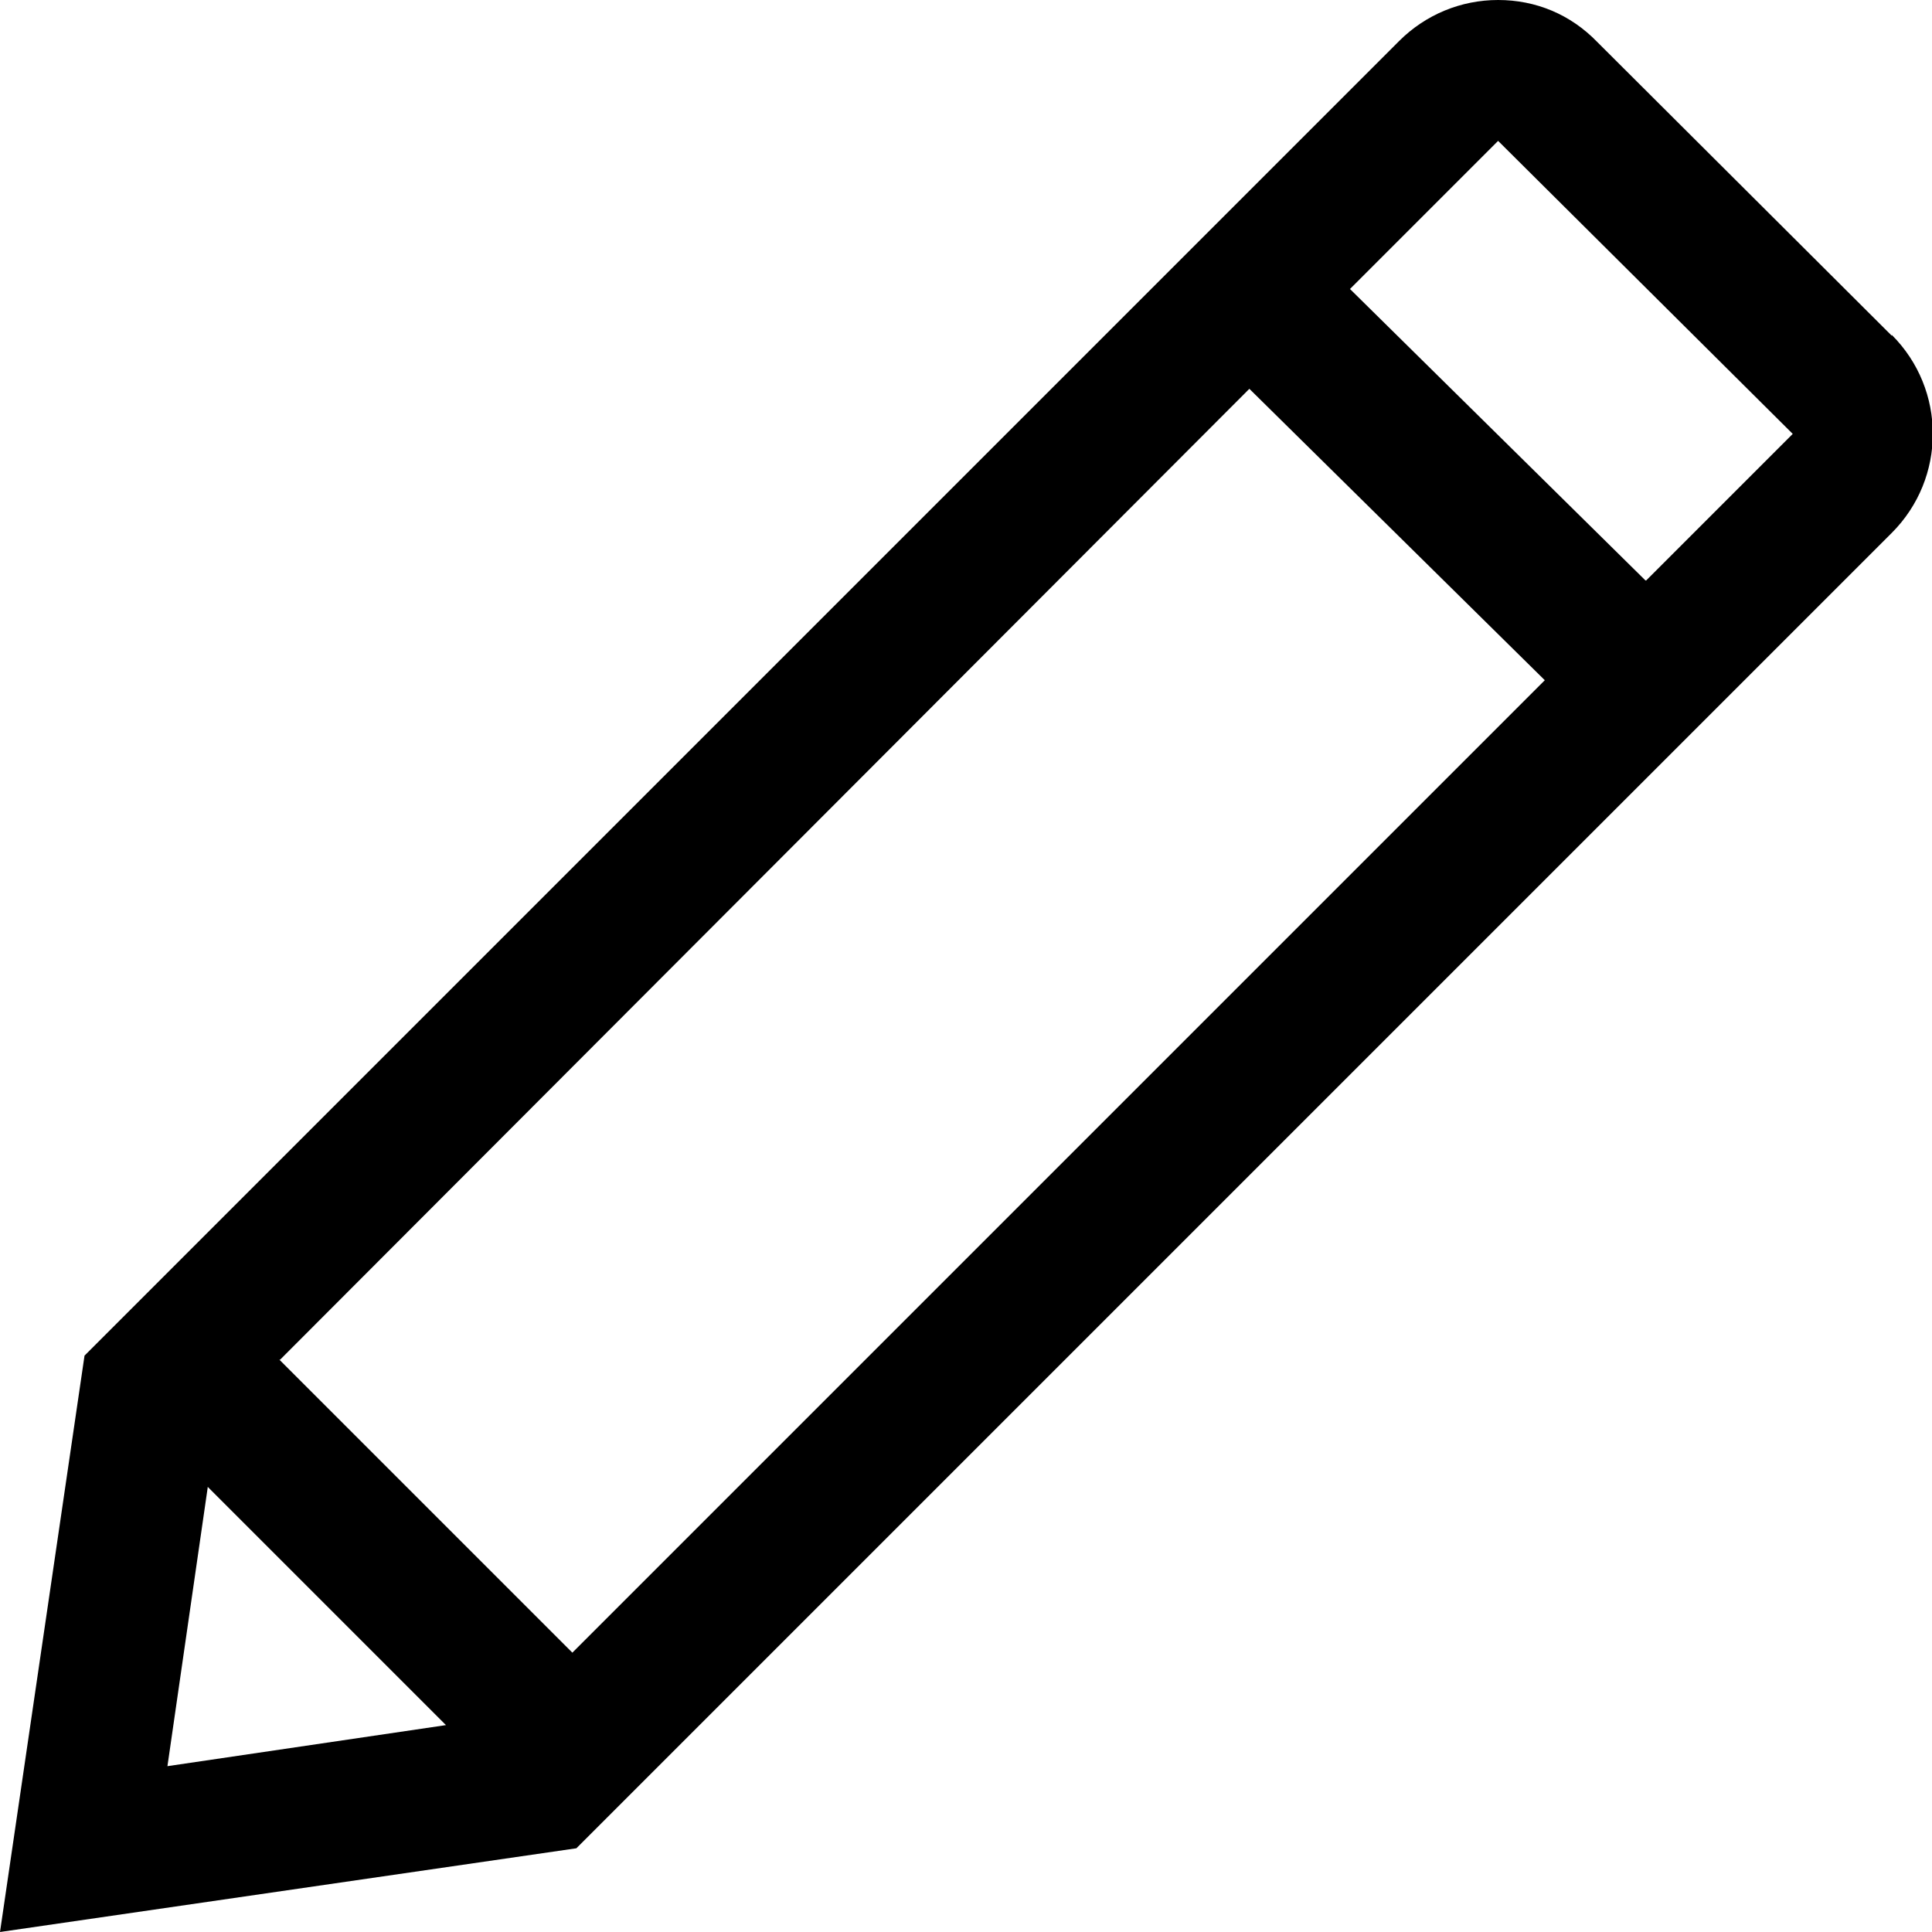 <svg viewBox="0 0 24 24" xmlns="http://www.w3.org/2000/svg">
  <path d="M23.5 4.17 19.84.52C19.51.18 19.08 0 18.61 0c-.46 0-.9.18-1.23.51L1.05 16.84 0 24l7.16-1.04L23.5 6.62c.68-.68.68-1.78 0-2.46ZM3.48 16.89 15.52 4.83l3.67 3.62L7.11 20.53l-3.64-3.64Zm-.9 1.58 2.96 2.96-3.46.51.5-3.46ZM20.44 7.21l-3.67-3.62 1.84-1.84 3.66 3.64-1.82 1.82Z"/>
</svg>
